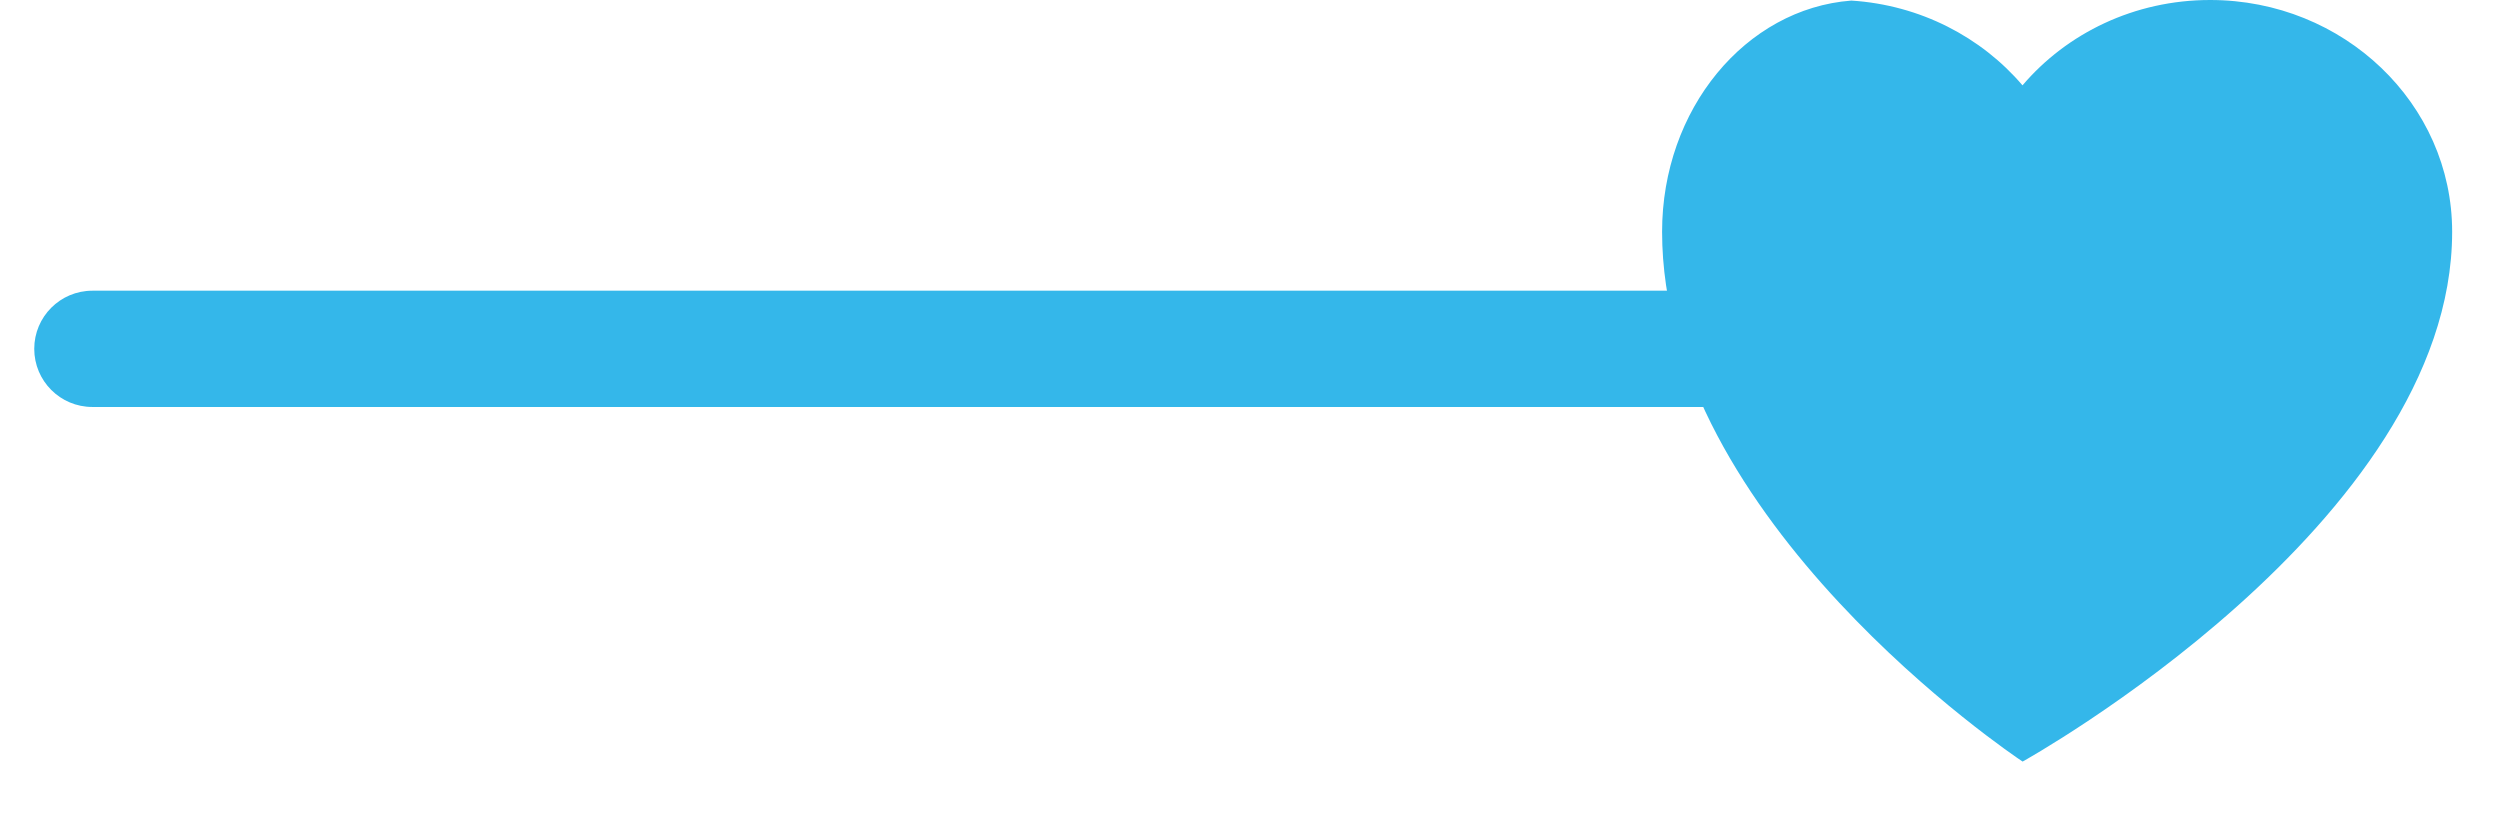 <svg width="43" height="14" viewBox="0 0 43 14" fill="none" xmlns="http://www.w3.org/2000/svg">
<path d="M1.589 5L29.588 5C30.141 5 30.588 5.448 30.588 6C30.588 6.552 30.141 7 29.588 7L1.589 7C1.036 7 0.589 6.552 0.589 6C0.589 5.448 1.036 5 1.589 5Z" fill="#34B7EA"/>
<path d="M31.843 0.01C30.024 0.149 28.587 1.878 28.588 3.988C28.589 8.941 34.632 12.995 34.786 13.097C34.788 13.098 34.789 13.099 34.789 13.099C34.789 13.099 42.178 9.003 42.177 3.986C42.177 1.784 40.313 -0 38.014 4.88629e-08C36.712 0 35.55 0.572 34.787 1.468C34.079 0.638 33.029 0.086 31.843 0.01Z" fill="#34B7EA"/>
</svg>
